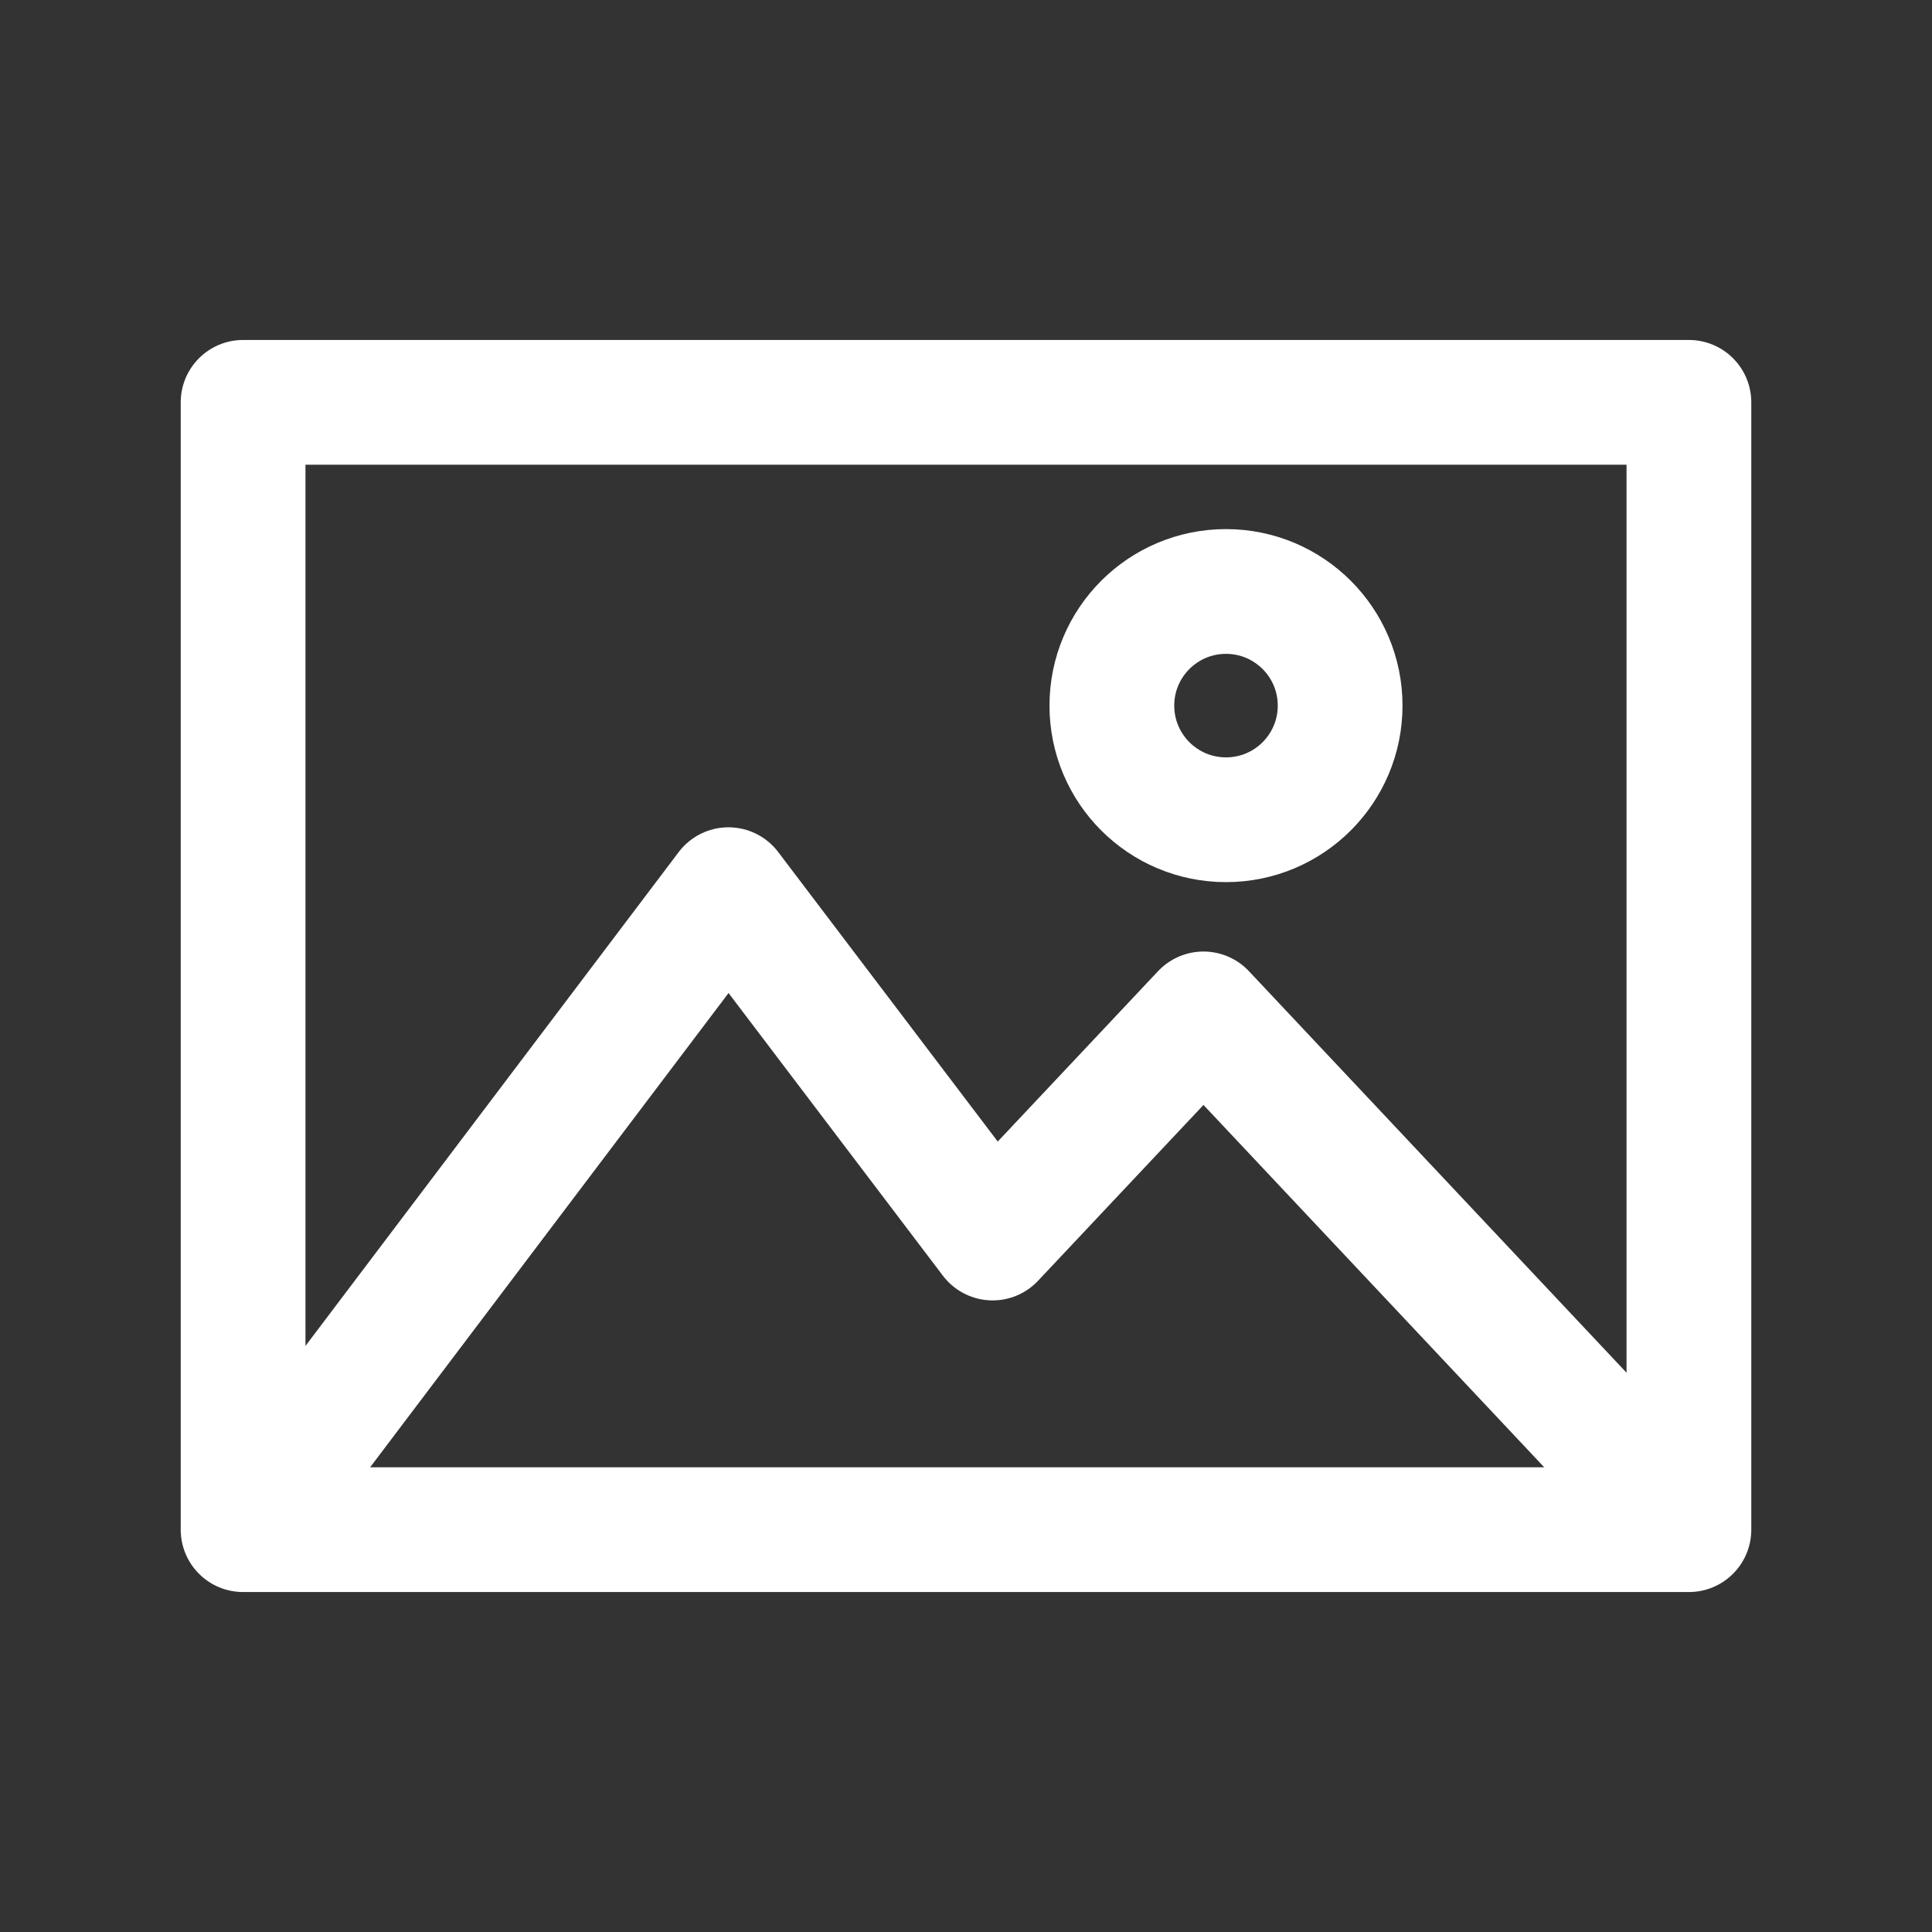 <!-- Generated by IcoMoon.io -->
<svg version="1.1" xmlns="http://www.w3.org/2000/svg" width="40" height="40" viewBox="0 0 40 40">
<rect x="0" y="0" width="40" height="40" fill="#333333" stroke="none"/>
<title>ut-image</title>
<path fill="none" stroke-linejoin="round" stroke-linecap="round" stroke-miterlimit="10" stroke-width="2.583" stroke="#fff" d="M5.033 8.33h29.934v23.34h-29.934v-23.34z"></path>
<path fill="none" stroke-linejoin="round" stroke-linecap="round" stroke-miterlimit="10" stroke-width="2.583" stroke="#fff" d="M27.746 14.609c0 1.305-1.058 2.363-2.363 2.363s-2.363-1.058-2.363-2.363c0-1.305 1.058-2.363 2.363-2.363s2.363 1.058 2.363 2.363z"></path>
<path fill="none" stroke-linejoin="round" stroke-linecap="round" stroke-miterlimit="10" stroke-width="2.583" stroke="#fff" d="M34.829 31.532l-9.912-10.54-4.366 4.64-5.469-7.212-9.911 13.114"></path>
</svg>

